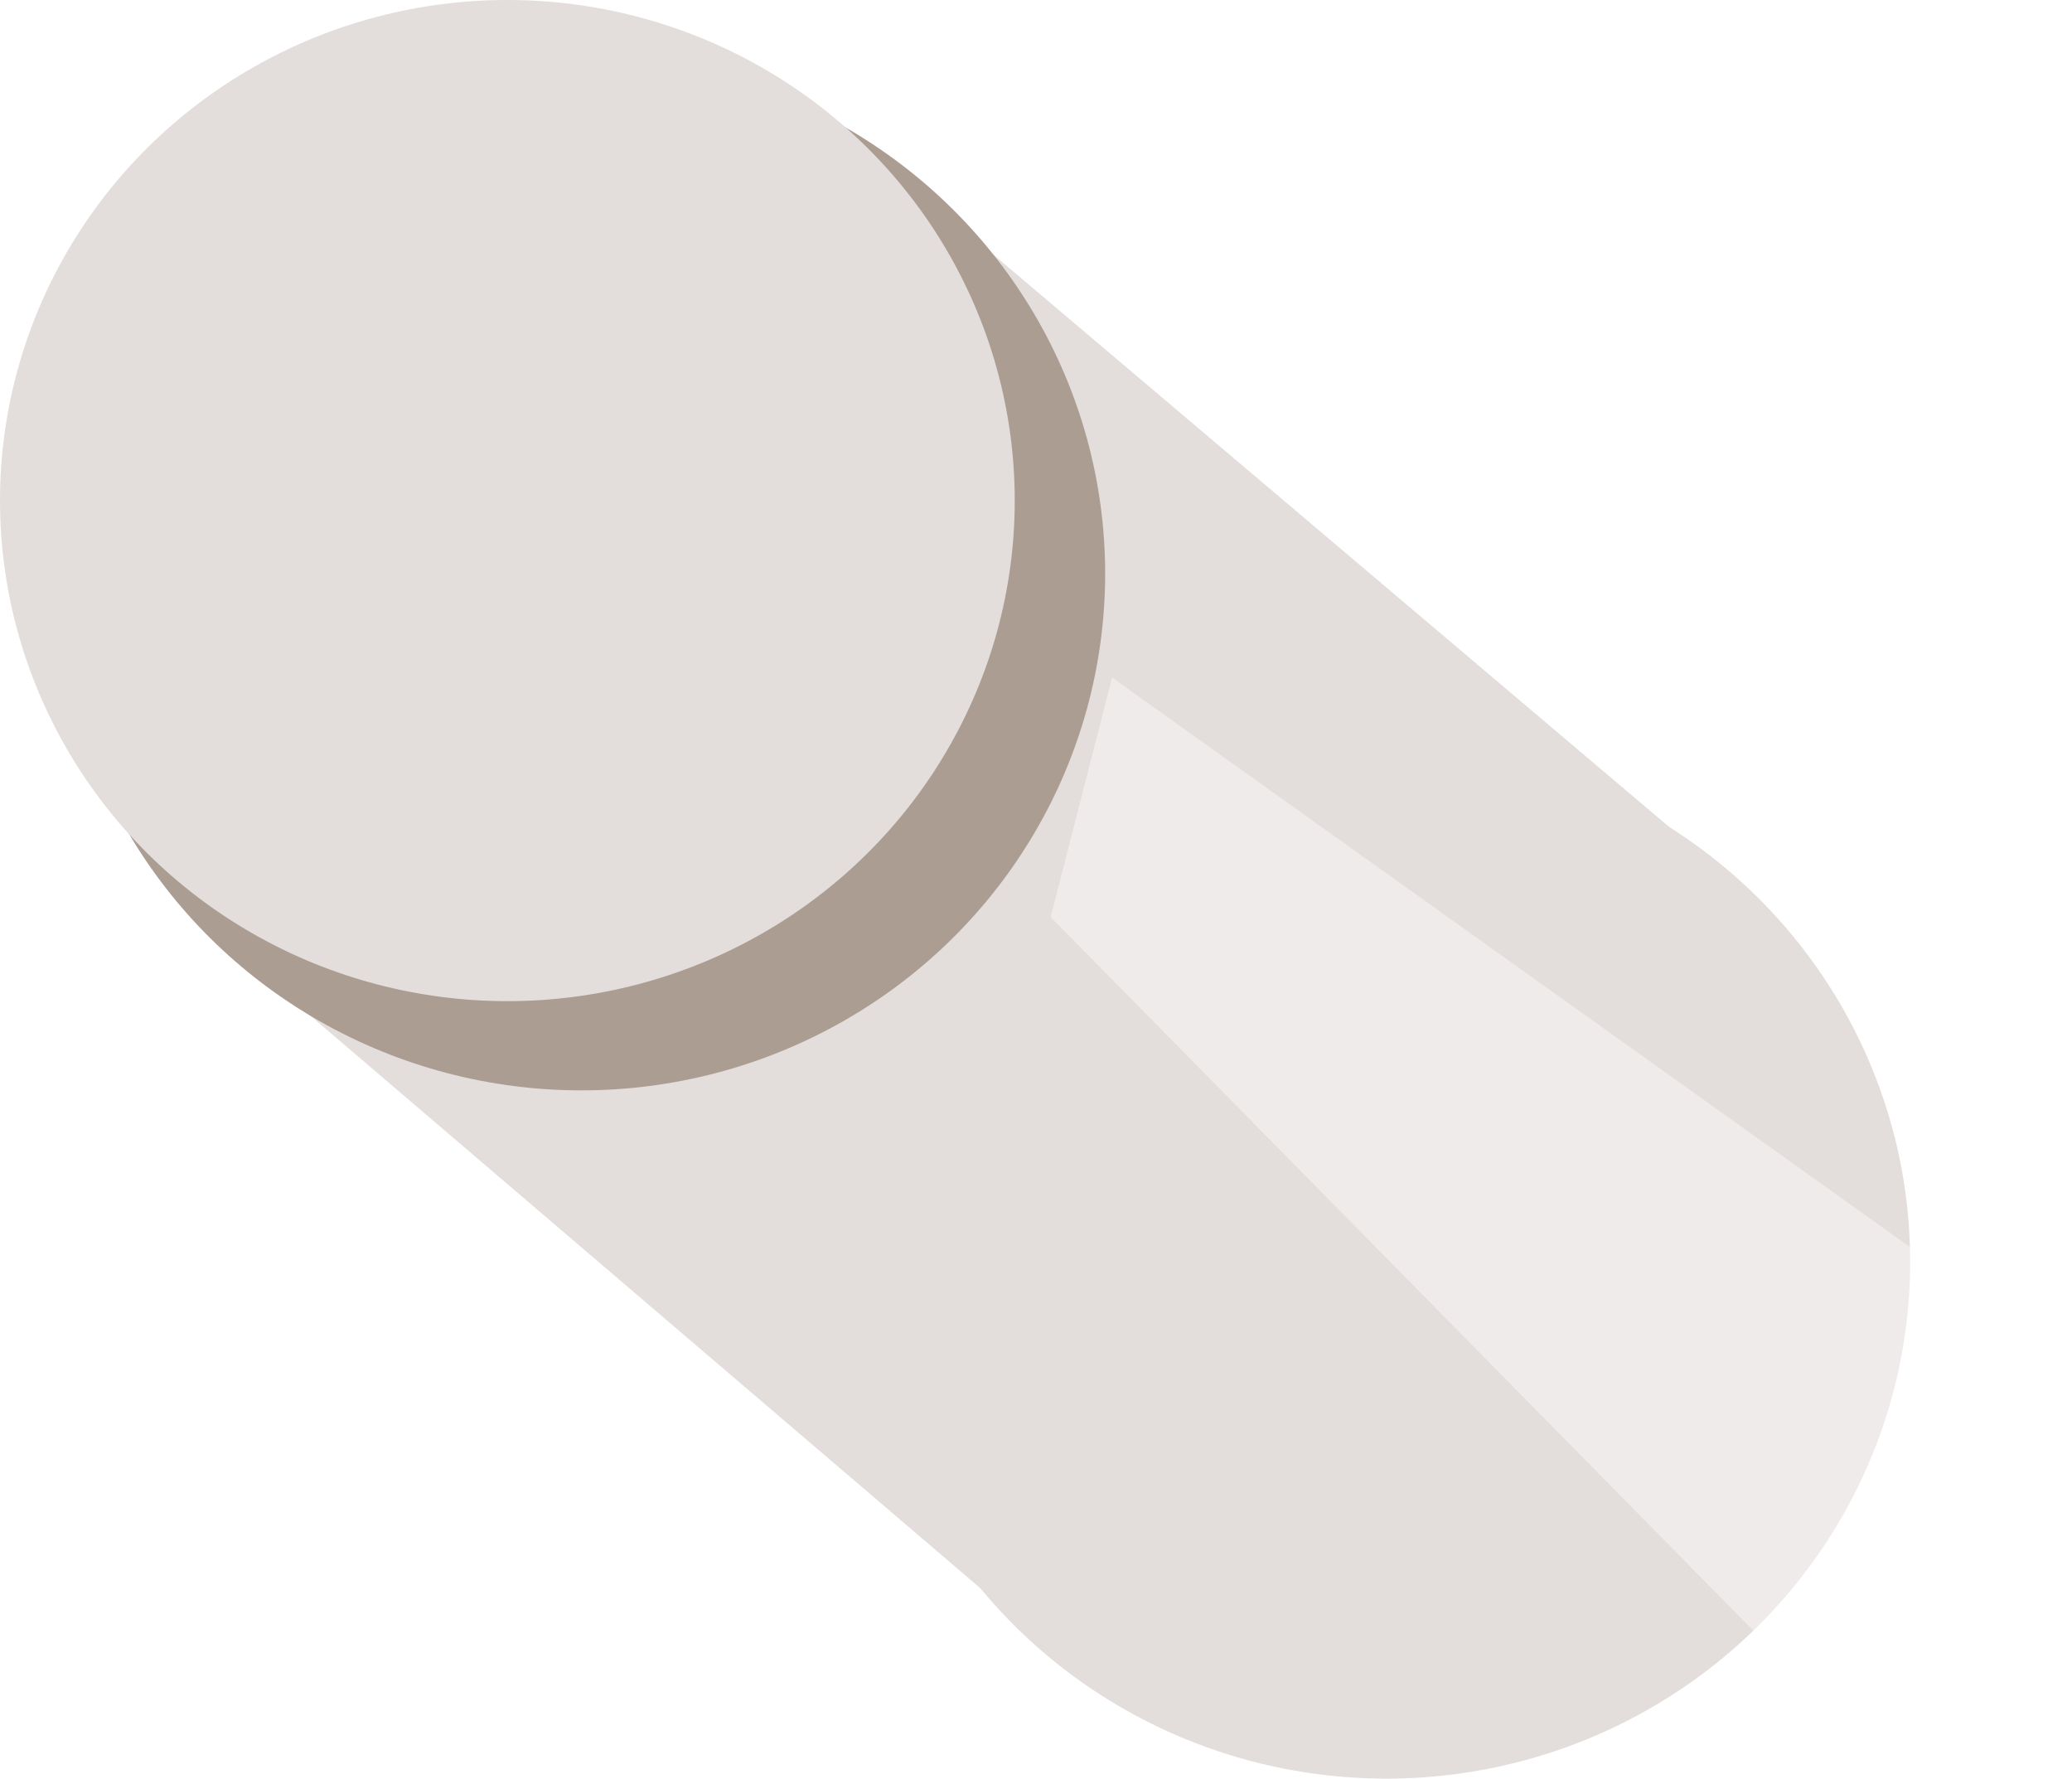 <svg xmlns="http://www.w3.org/2000/svg" xmlns:svg="http://www.w3.org/2000/svg" id="svg5356" width="20.419" height="17.524" version="1.1" viewBox="0 0 20.419 17.524"><defs id="defs5358"><filter style="color-interpolation-filters:sRGB" id="filter11983" width="1.166" height="1.156" x="-.083" y="-.078"><feGaussianBlur id="feGaussianBlur11985" stdDeviation=".822"/></filter></defs><g id="layer1" transform="translate(-152.587,-237.025)"><path style="fill:#e3dedb;fill-opacity:1;fill-rule:evenodd;stroke:none;stroke-width:1px;stroke-linecap:butt;stroke-linejoin:miter;stroke-opacity:1" id="path5934" d="m 162.247,252.672 -7.927,-6.772 6.44,-7.735 9.36,7.925"/><ellipse id="circle5910" cx="158.317" cy="242.677" rx="5.161" ry="5.091" style="opacity:1;fill:#ac9d93;fill-opacity:1;fill-rule:nonzero;stroke:none;stroke-width:.319;stroke-linecap:round;stroke-linejoin:miter;stroke-miterlimit:10;stroke-dasharray:none;stroke-dashoffset:0;stroke-opacity:.226"/><ellipse style="opacity:1;fill:#e3dedb;fill-opacity:1;fill-rule:nonzero;stroke:none;stroke-width:.319;stroke-linecap:round;stroke-linejoin:miter;stroke-miterlimit:10;stroke-dasharray:none;stroke-dashoffset:0;stroke-opacity:.226" id="path5904" cx="157.587" cy="241.957" rx="5" ry="4.932"/><ellipse id="circle5932" cx="166.25" cy="249.458" rx="5.161" ry="5.091" style="opacity:1;fill:#e3dedb;fill-opacity:1;fill-rule:nonzero;stroke:none;stroke-width:.319;stroke-linecap:round;stroke-linejoin:miter;stroke-miterlimit:10;stroke-dasharray:none;stroke-dashoffset:0;stroke-opacity:1"/><path style="fill:#fff;fill-opacity:.407;fill-rule:evenodd;stroke:none;stroke-width:1px;stroke-linecap:butt;stroke-linejoin:miter;stroke-opacity:1;filter:url(#filter11983)" id="path5936" d="m 182.495,265.412 -18.853,-18.791 1.606,-6.146 22.135,15.508 -2.312,7.75 -2.539,2.084" transform="matrix(0.377,0,0,0.384,101.248,151.358)"/></g></svg>